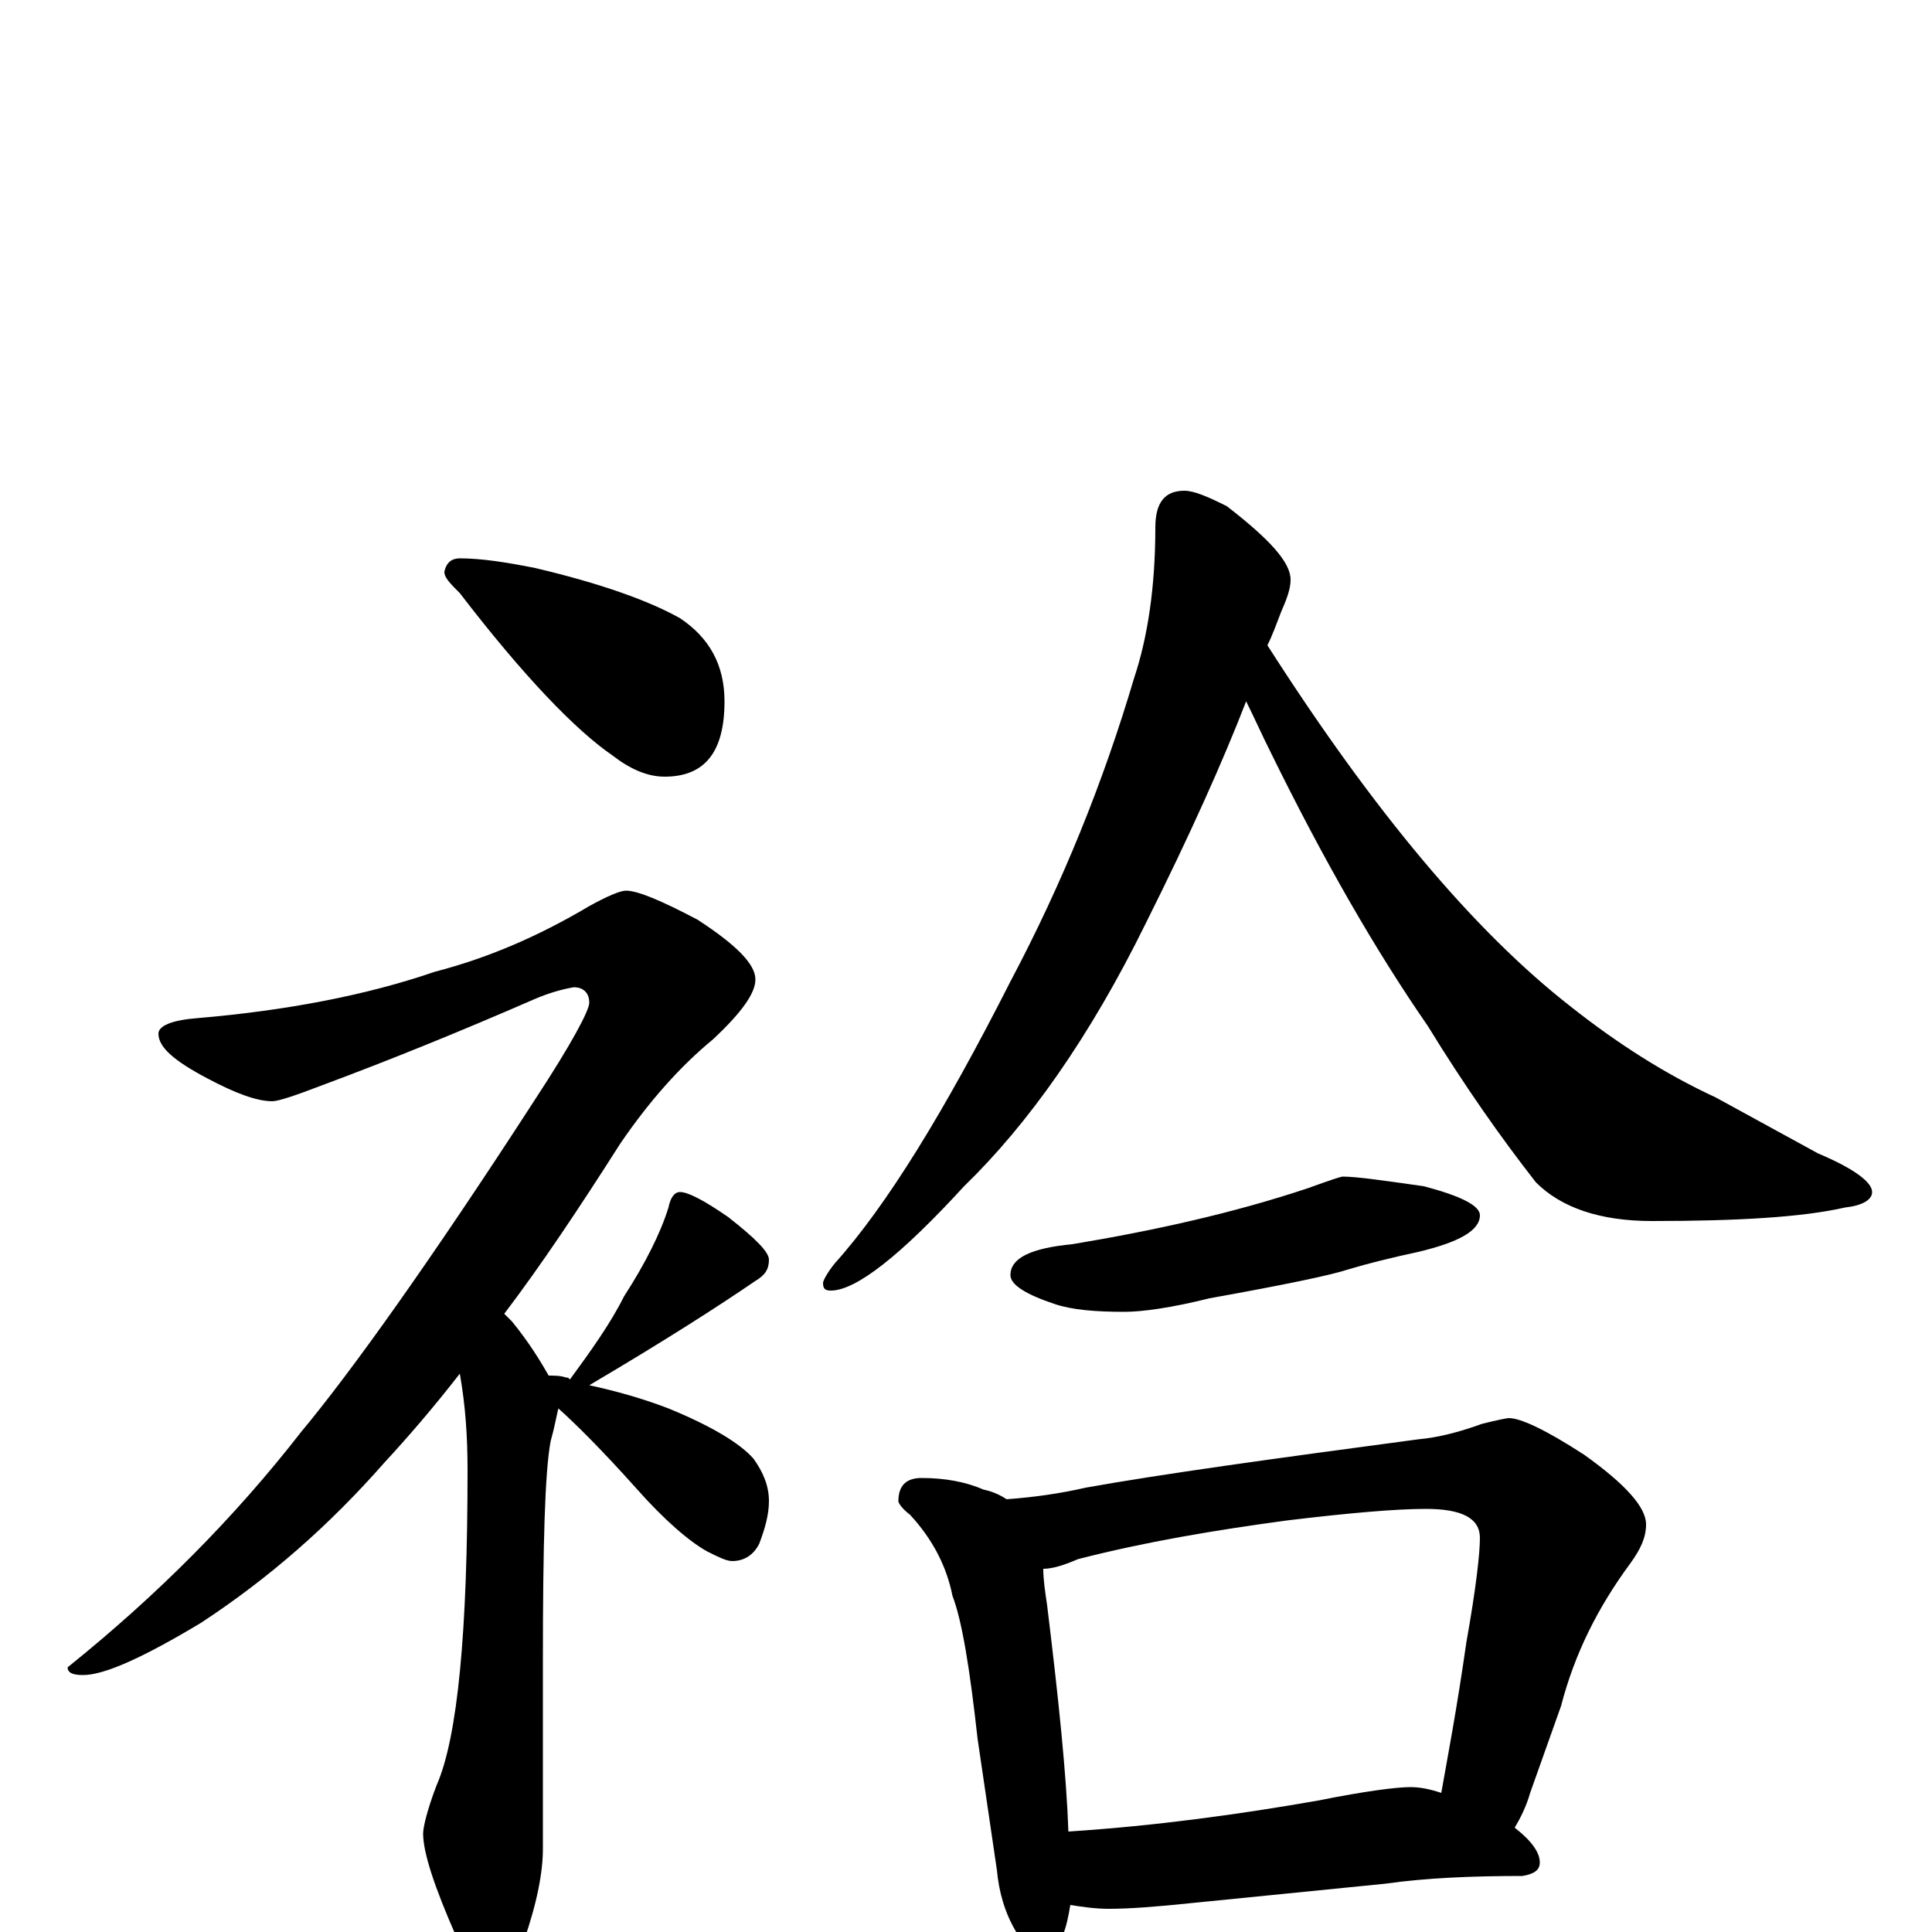 <?xml version="1.0" encoding="utf-8" ?>
<!DOCTYPE svg PUBLIC "-//W3C//DTD SVG 1.1//EN" "http://www.w3.org/Graphics/SVG/1.1/DTD/svg11.dtd">
<svg version="1.1" id="Layer_1" xmlns="http://www.w3.org/2000/svg" xmlns:xlink="http://www.w3.org/1999/xlink" x="0px" y="145px" width="1000px" height="1000px" viewBox="0 0 1000 1000" enable-background="new 0 0 1000 1000" xml:space="preserve">
<g id="Layer_1">
<path id="glyph" transform="matrix(1 0 0 -1 0 1000)" d="M238,711C249,711 262,709 277,706C311,698 336,689 352,680C367,670 375,656 375,637C375,611 365,598 344,598C335,598 326,602 317,609C298,622 271,650 238,693C233,698 230,701 230,704C231,709 234,711 238,711M324,539C330,539 342,534 361,524C381,511 391,501 391,493C391,486 384,476 369,462C352,448 336,430 321,408C300,375 280,345 261,320C262,319 264,317 265,316C274,305 280,295 284,288C287,288 290,288 293,287C294,287 294,287 295,286C306,301 316,315 323,329C334,346 342,362 346,375C347,380 349,383 352,383C356,383 364,379 377,370C391,359 398,352 398,348C398,343 396,340 391,337C372,324 344,306 305,283C319,280 333,276 346,271C368,262 383,253 390,245C395,238 398,231 398,223C398,216 396,209 393,201C390,195 385,192 379,192C376,192 372,194 366,197C357,202 344,213 329,230C312,249 298,263 289,271C288,267 287,261 285,254C282,238 281,200 281,140l0,-97C281,31 278,15 271,-5C267,-20 263,-27 258,-27C250,-27 243,-19 236,-2C225,23 219,41 219,51C219,54 221,63 226,76C237,101 242,156 242,239C242,256 241,272 238,289C224,271 211,256 199,243C170,210 139,183 104,160C74,142 54,133 43,133C38,133 35,134 35,137C81,174 121,214 156,259C181,289 222,346 277,431C296,460 305,477 305,481C305,486 302,489 297,489C291,488 284,486 277,483C238,466 201,451 166,438C153,433 144,430 141,430C133,430 122,434 107,442C90,451 82,458 82,465C82,469 89,472 102,473C149,477 190,485 225,497C252,504 278,515 305,531C314,536 321,539 324,539M613,746C618,746 625,743 635,738C657,721 668,709 668,700C668,695 666,690 663,683C661,678 659,672 656,666C711,580 763,518 813,479C837,460 862,444 888,432l53,-29C960,395 969,388 969,383C969,379 964,376 955,375C933,370 900,368 855,368C828,368 808,375 795,388C777,411 758,438 739,469C712,508 685,555 658,610C653,620 649,629 645,637C633,606 616,568 593,522C564,463 532,418 499,386C466,350 443,332 430,332C427,332 426,333 426,336C426,337 428,341 432,346C459,376 489,425 523,492C550,543 571,595 587,649C594,670 598,696 598,727C598,740 603,746 613,746M695,391C702,391 716,389 737,386C756,381 766,376 766,371C766,363 755,357 734,352C720,349 708,346 698,343C689,340 665,335 626,328C606,323 591,321 582,321C567,321 555,322 546,325C531,330 523,335 523,340C523,349 534,354 555,356C597,363 638,372 677,385C688,389 694,391 695,391M477,235C489,235 500,233 509,229C514,228 518,226 521,224C535,225 549,227 562,230C601,237 659,245 734,255C745,256 756,259 767,263C775,265 780,266 781,266C787,266 800,260 820,247C841,232 852,220 852,211C852,204 849,198 844,191C827,168 815,144 808,117l-16,-45C790,65 787,59 784,54C793,47 797,41 797,36C797,32 794,30 788,29C762,29 738,28 717,25l-100,-10C598,13 584,12 574,12C567,12 560,13 554,14C553,8 552,3 550,-2C547,-8 543,-11 539,-11C534,-11 530,-7 526,0C520,10 517,21 516,32l-10,68C502,136 498,161 493,174C490,189 483,203 471,216C467,219 465,222 465,223C465,231 469,235 477,235M553,52C599,55 642,61 682,68C707,73 723,75 730,75C735,75 740,74 746,72C749,89 754,115 759,150C764,178 766,196 766,204C766,214 757,219 738,219C723,219 699,217 666,213C629,208 593,202 558,193C551,190 545,188 540,188C540,182 541,176 542,169C548,120 552,81 553,52z"/>
</g>
</svg>
